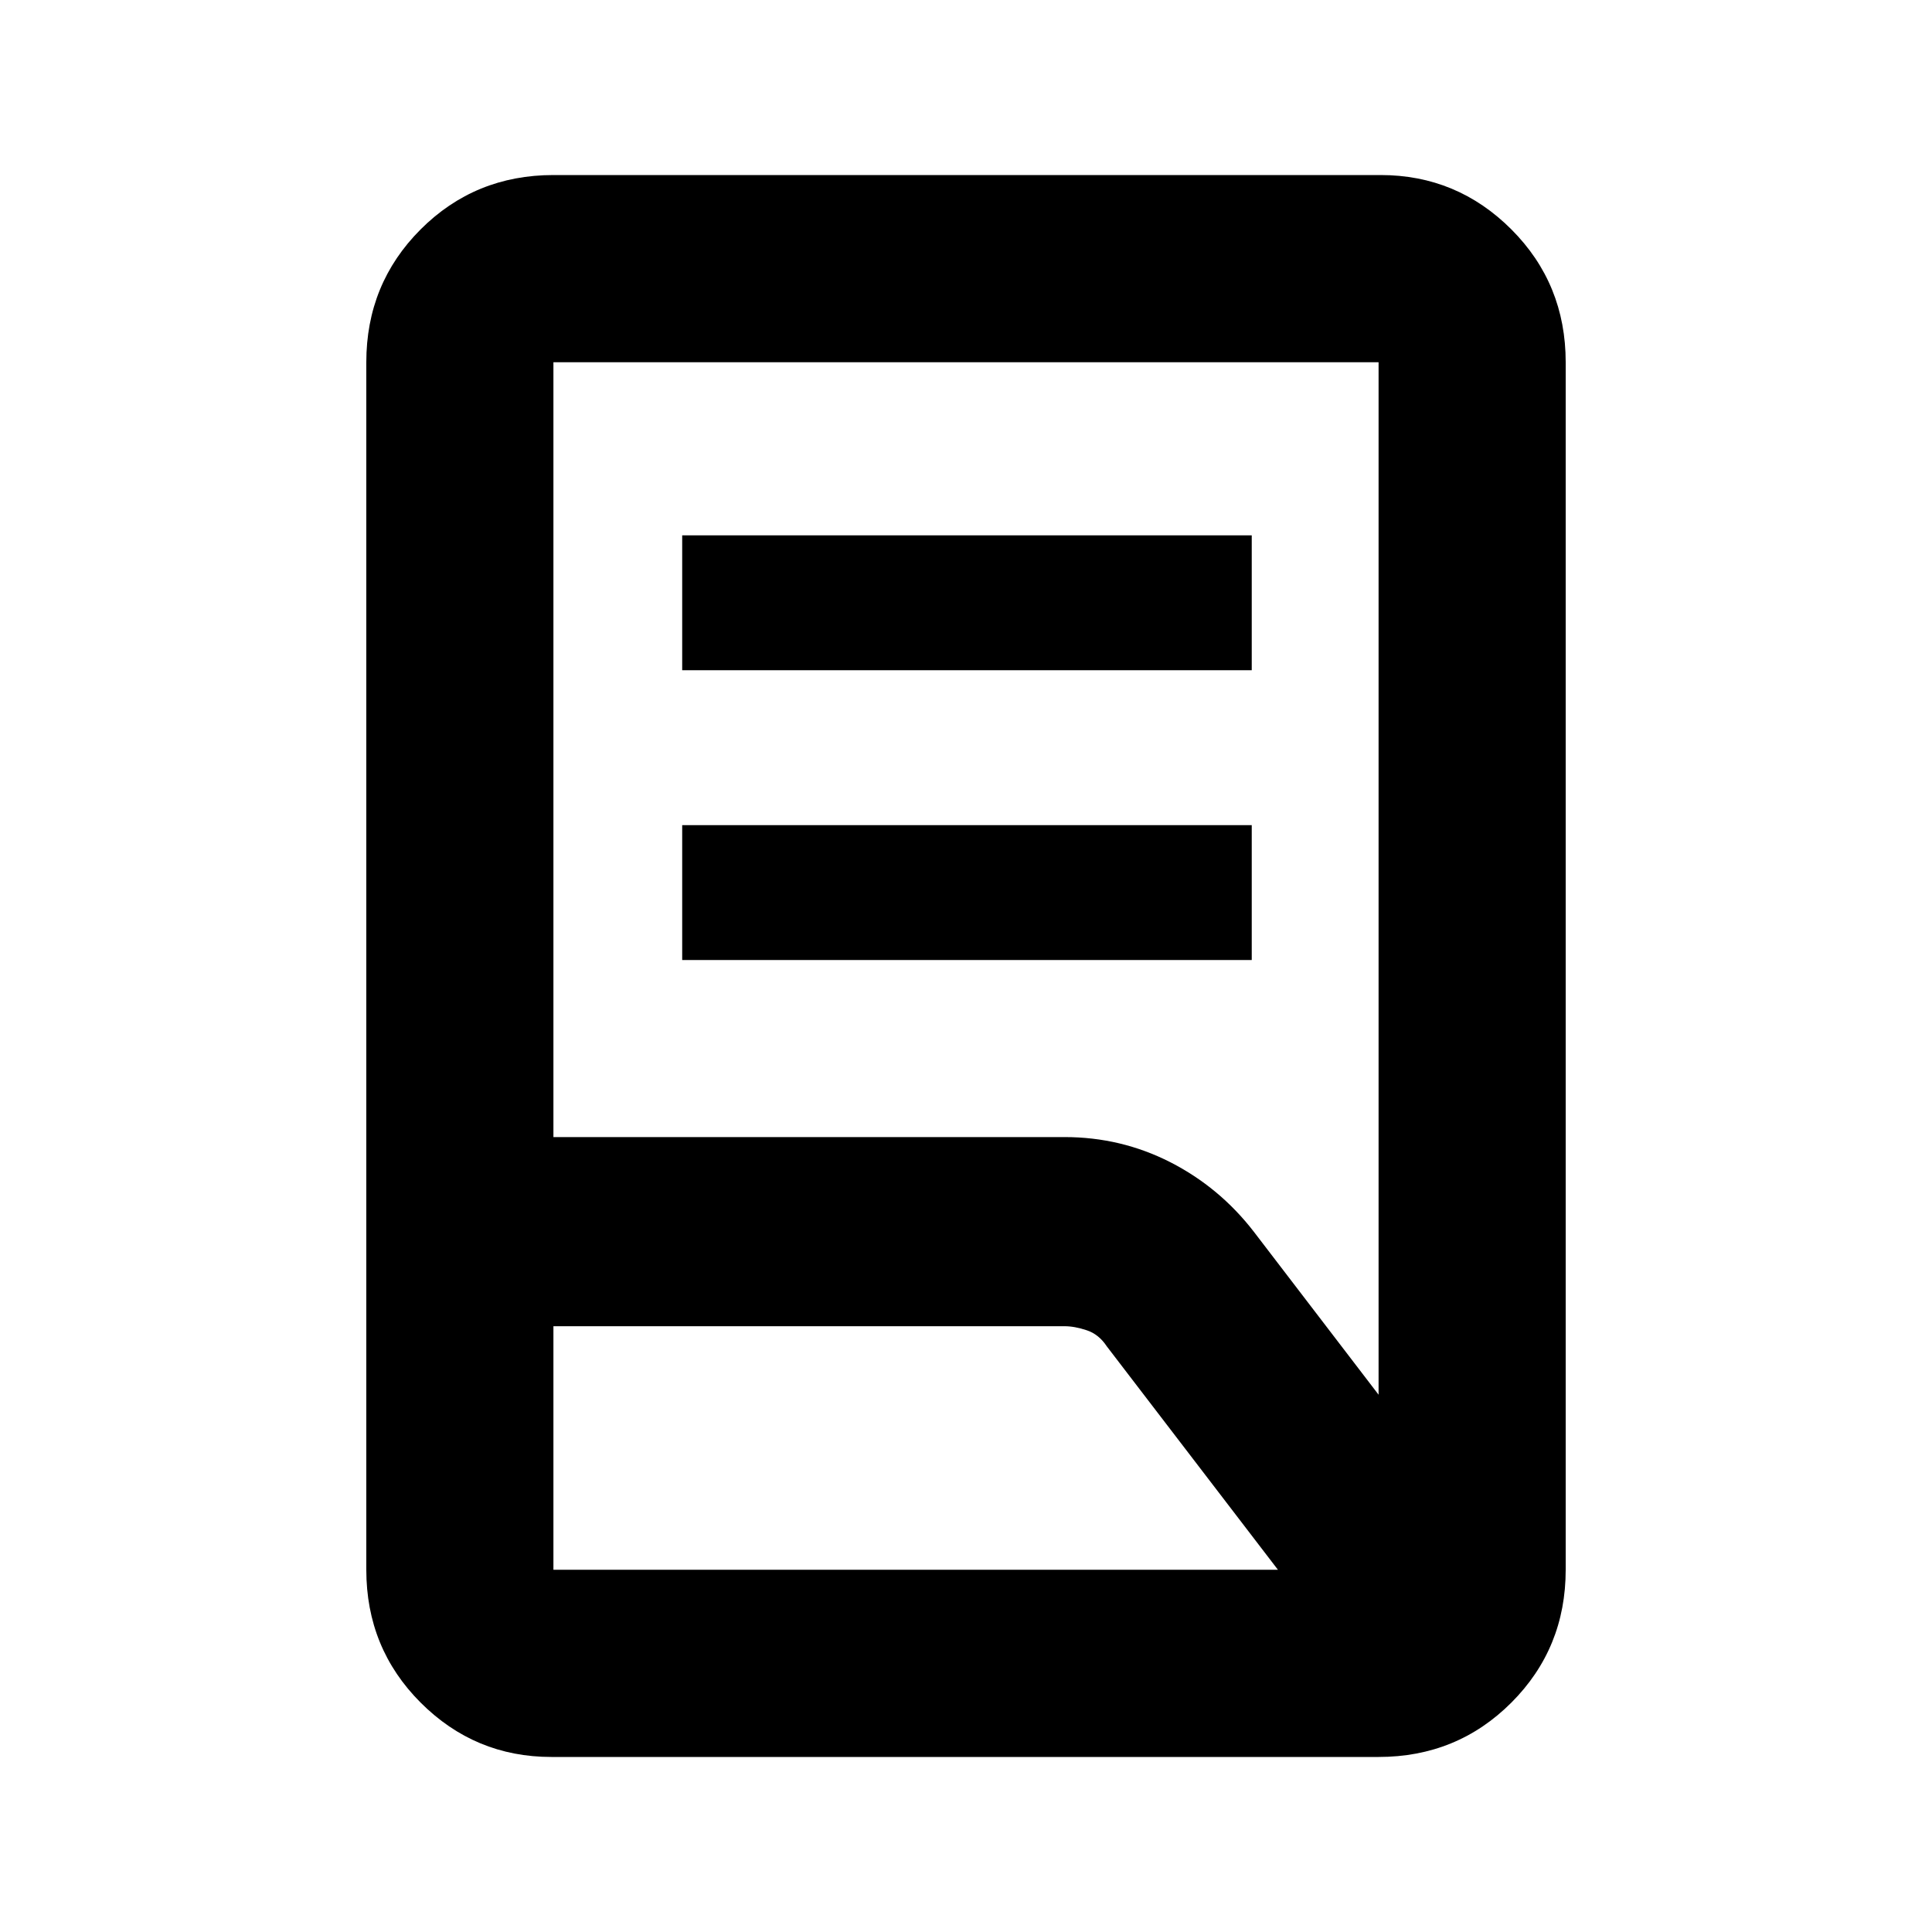 <svg xmlns="http://www.w3.org/2000/svg" height="20" width="20"><path d="M7.062 9.938V8.542h5.896v1.396Zm0-3V5.542h5.896v1.396Zm-1.333 4.833h5.292q.583 0 1.094.26.51.261.864.719l1.292 1.688V3.75H5.729Zm0 4.479h7.5l-1.771-2.312q-.083-.126-.208-.167-.125-.042-.229-.042H5.729v2.521Zm8.542 1.938H5.708q-.791 0-1.354-.563-.562-.563-.562-1.375V3.75q0-.812.562-1.375.563-.563 1.375-.563h8.563q.791 0 1.354.563.562.563.562 1.375v12.5q0 .812-.562 1.375-.563.563-1.375.563ZM5.729 16.25V3.75v12.5Zm0-2.521v-1.958 1.958Z"/></svg>